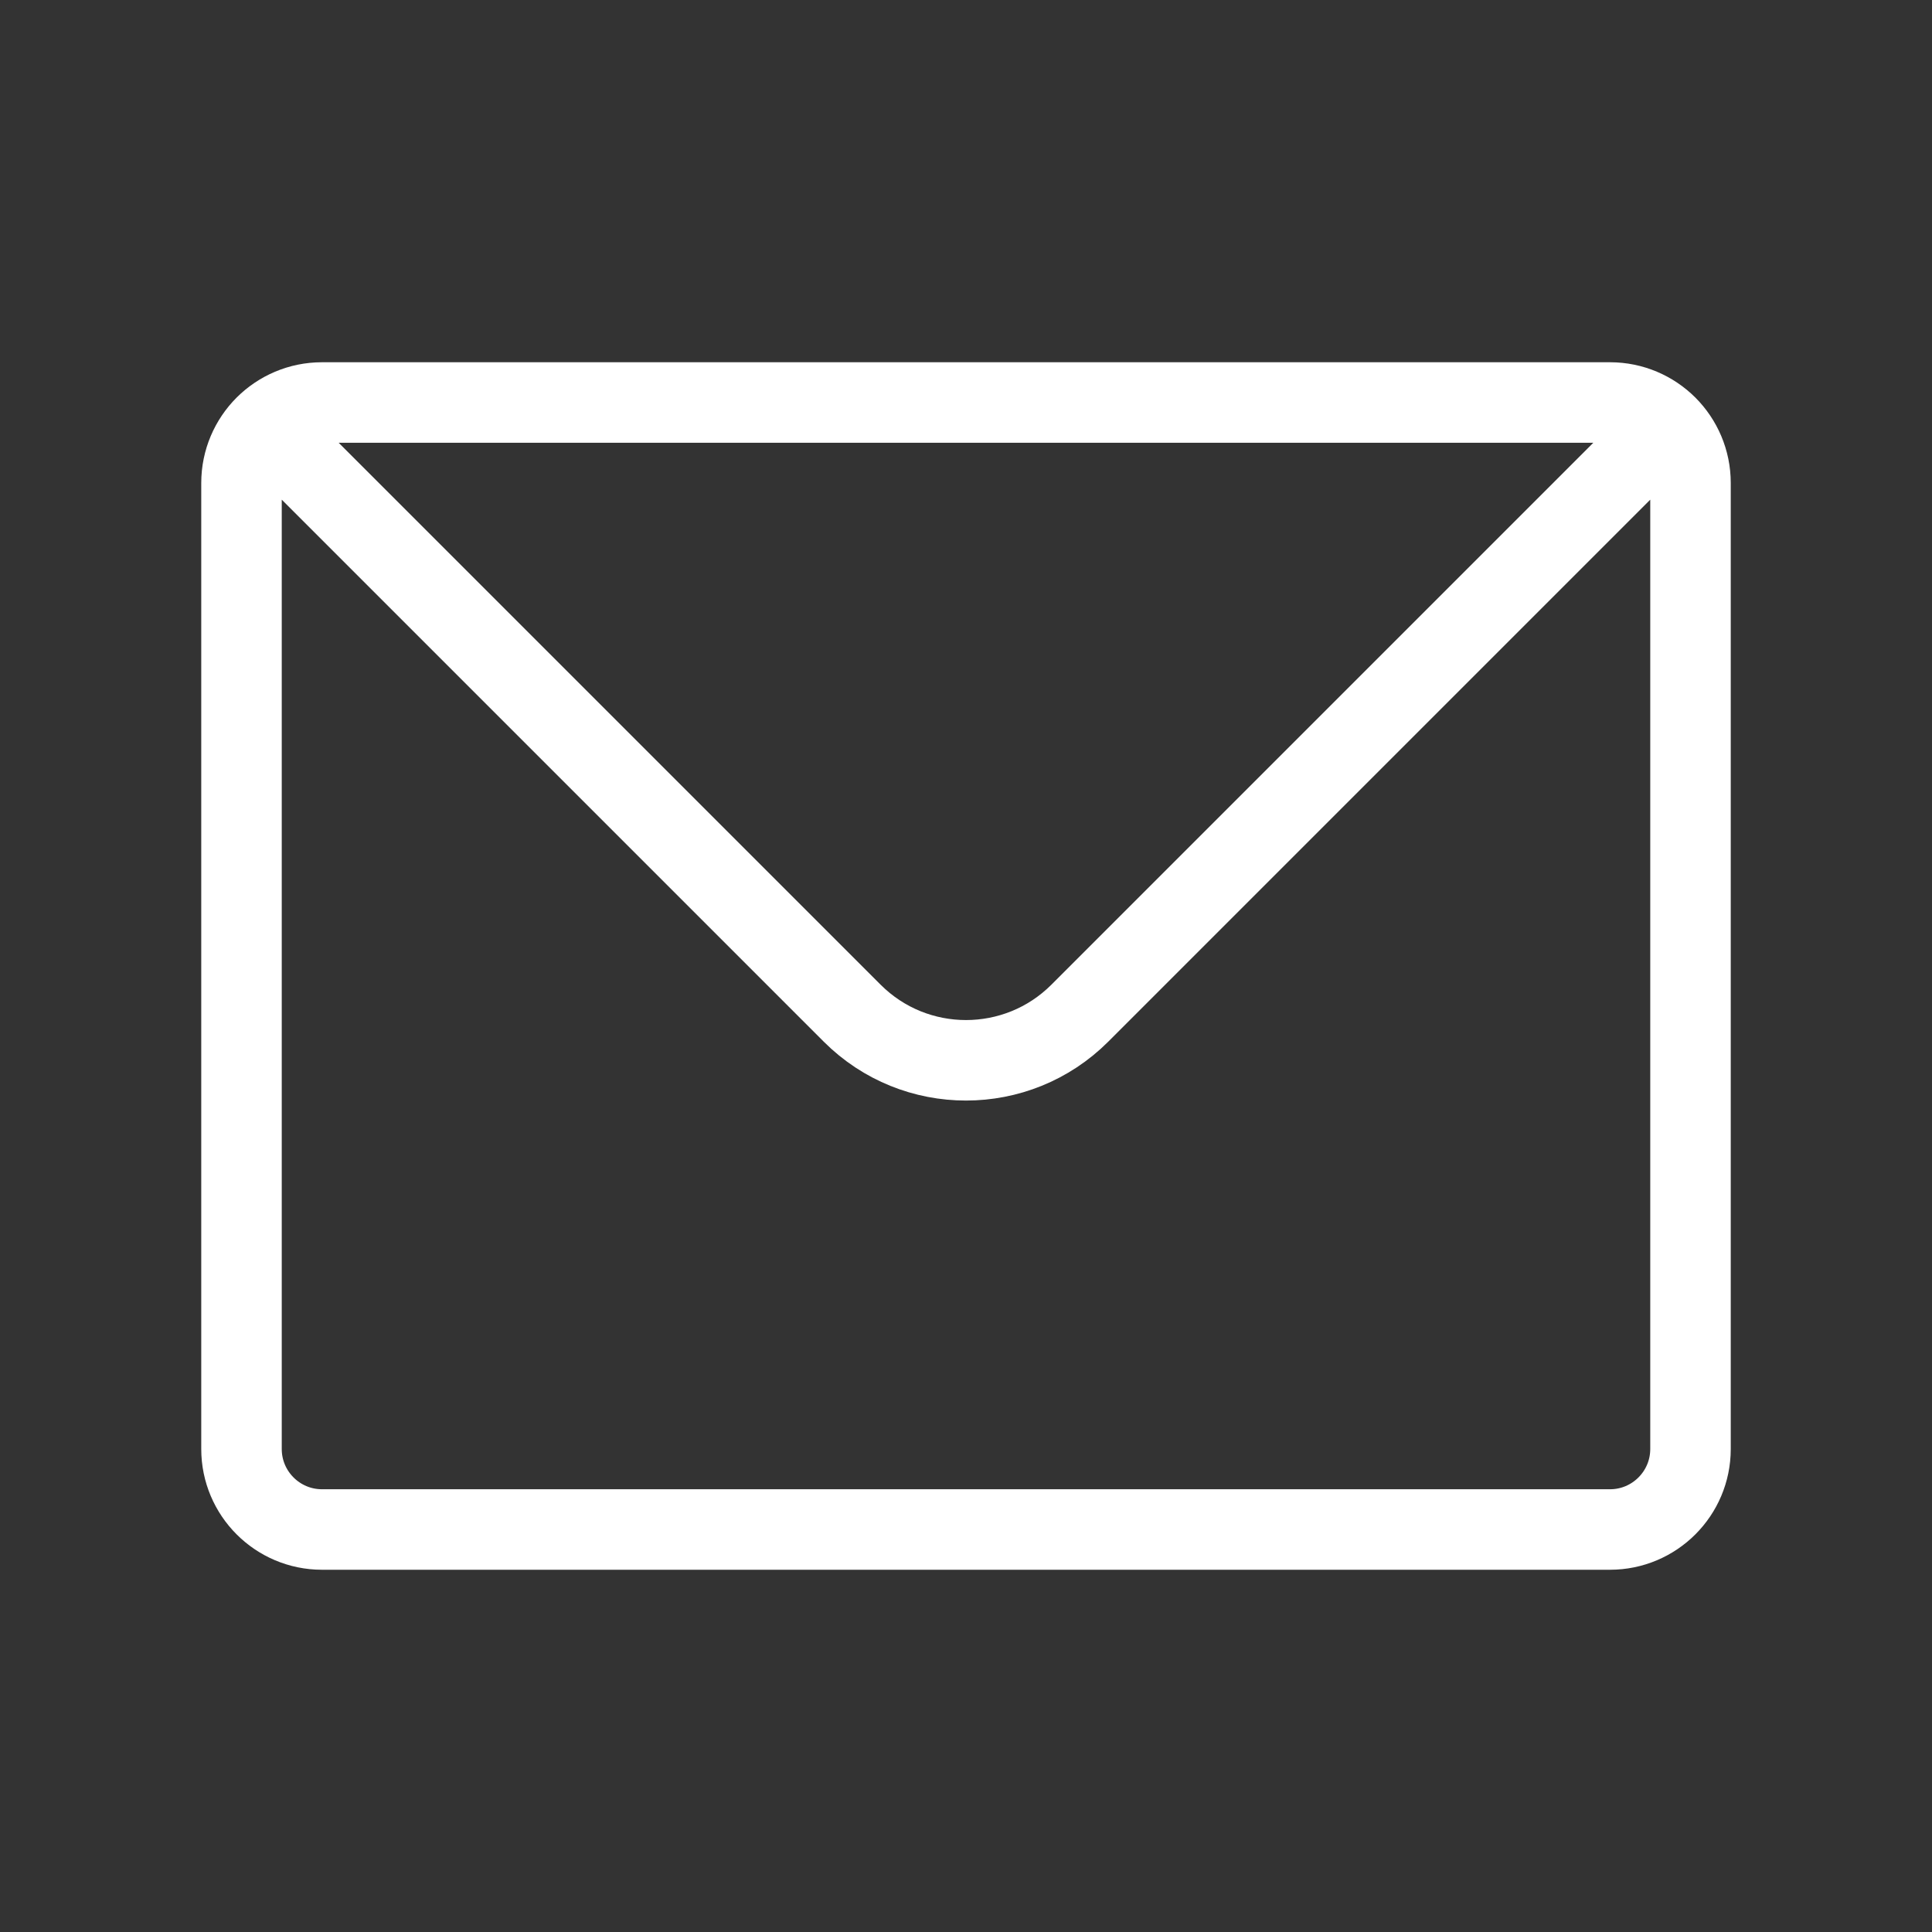 <svg width="36" height="36" viewBox="0 0 36 36" fill="none" xmlns="http://www.w3.org/2000/svg">
<rect x="0" y="0" width="36" height="36" fill="#333333" stroke="none"/>
<path d="M4.939 7.939C5.211 7.668 5.586 7.5 6 7.5H30C30.414 7.5 30.789 7.668 31.061 7.939M4.939 7.939C4.668 8.211 4.5 8.586 4.5 9V27C4.5 27.828 5.172 28.5 6 28.5H30C30.828 28.5 31.5 27.828 31.5 27V9C31.5 8.586 31.332 8.211 31.061 7.939M4.939 7.939L15.879 18.879C17.05 20.05 18.95 20.05 20.121 18.879L31.061 7.939" stroke="white" stroke-width="1.5" stroke-linecap="round" stroke-linejoin="round"/>
</svg>
